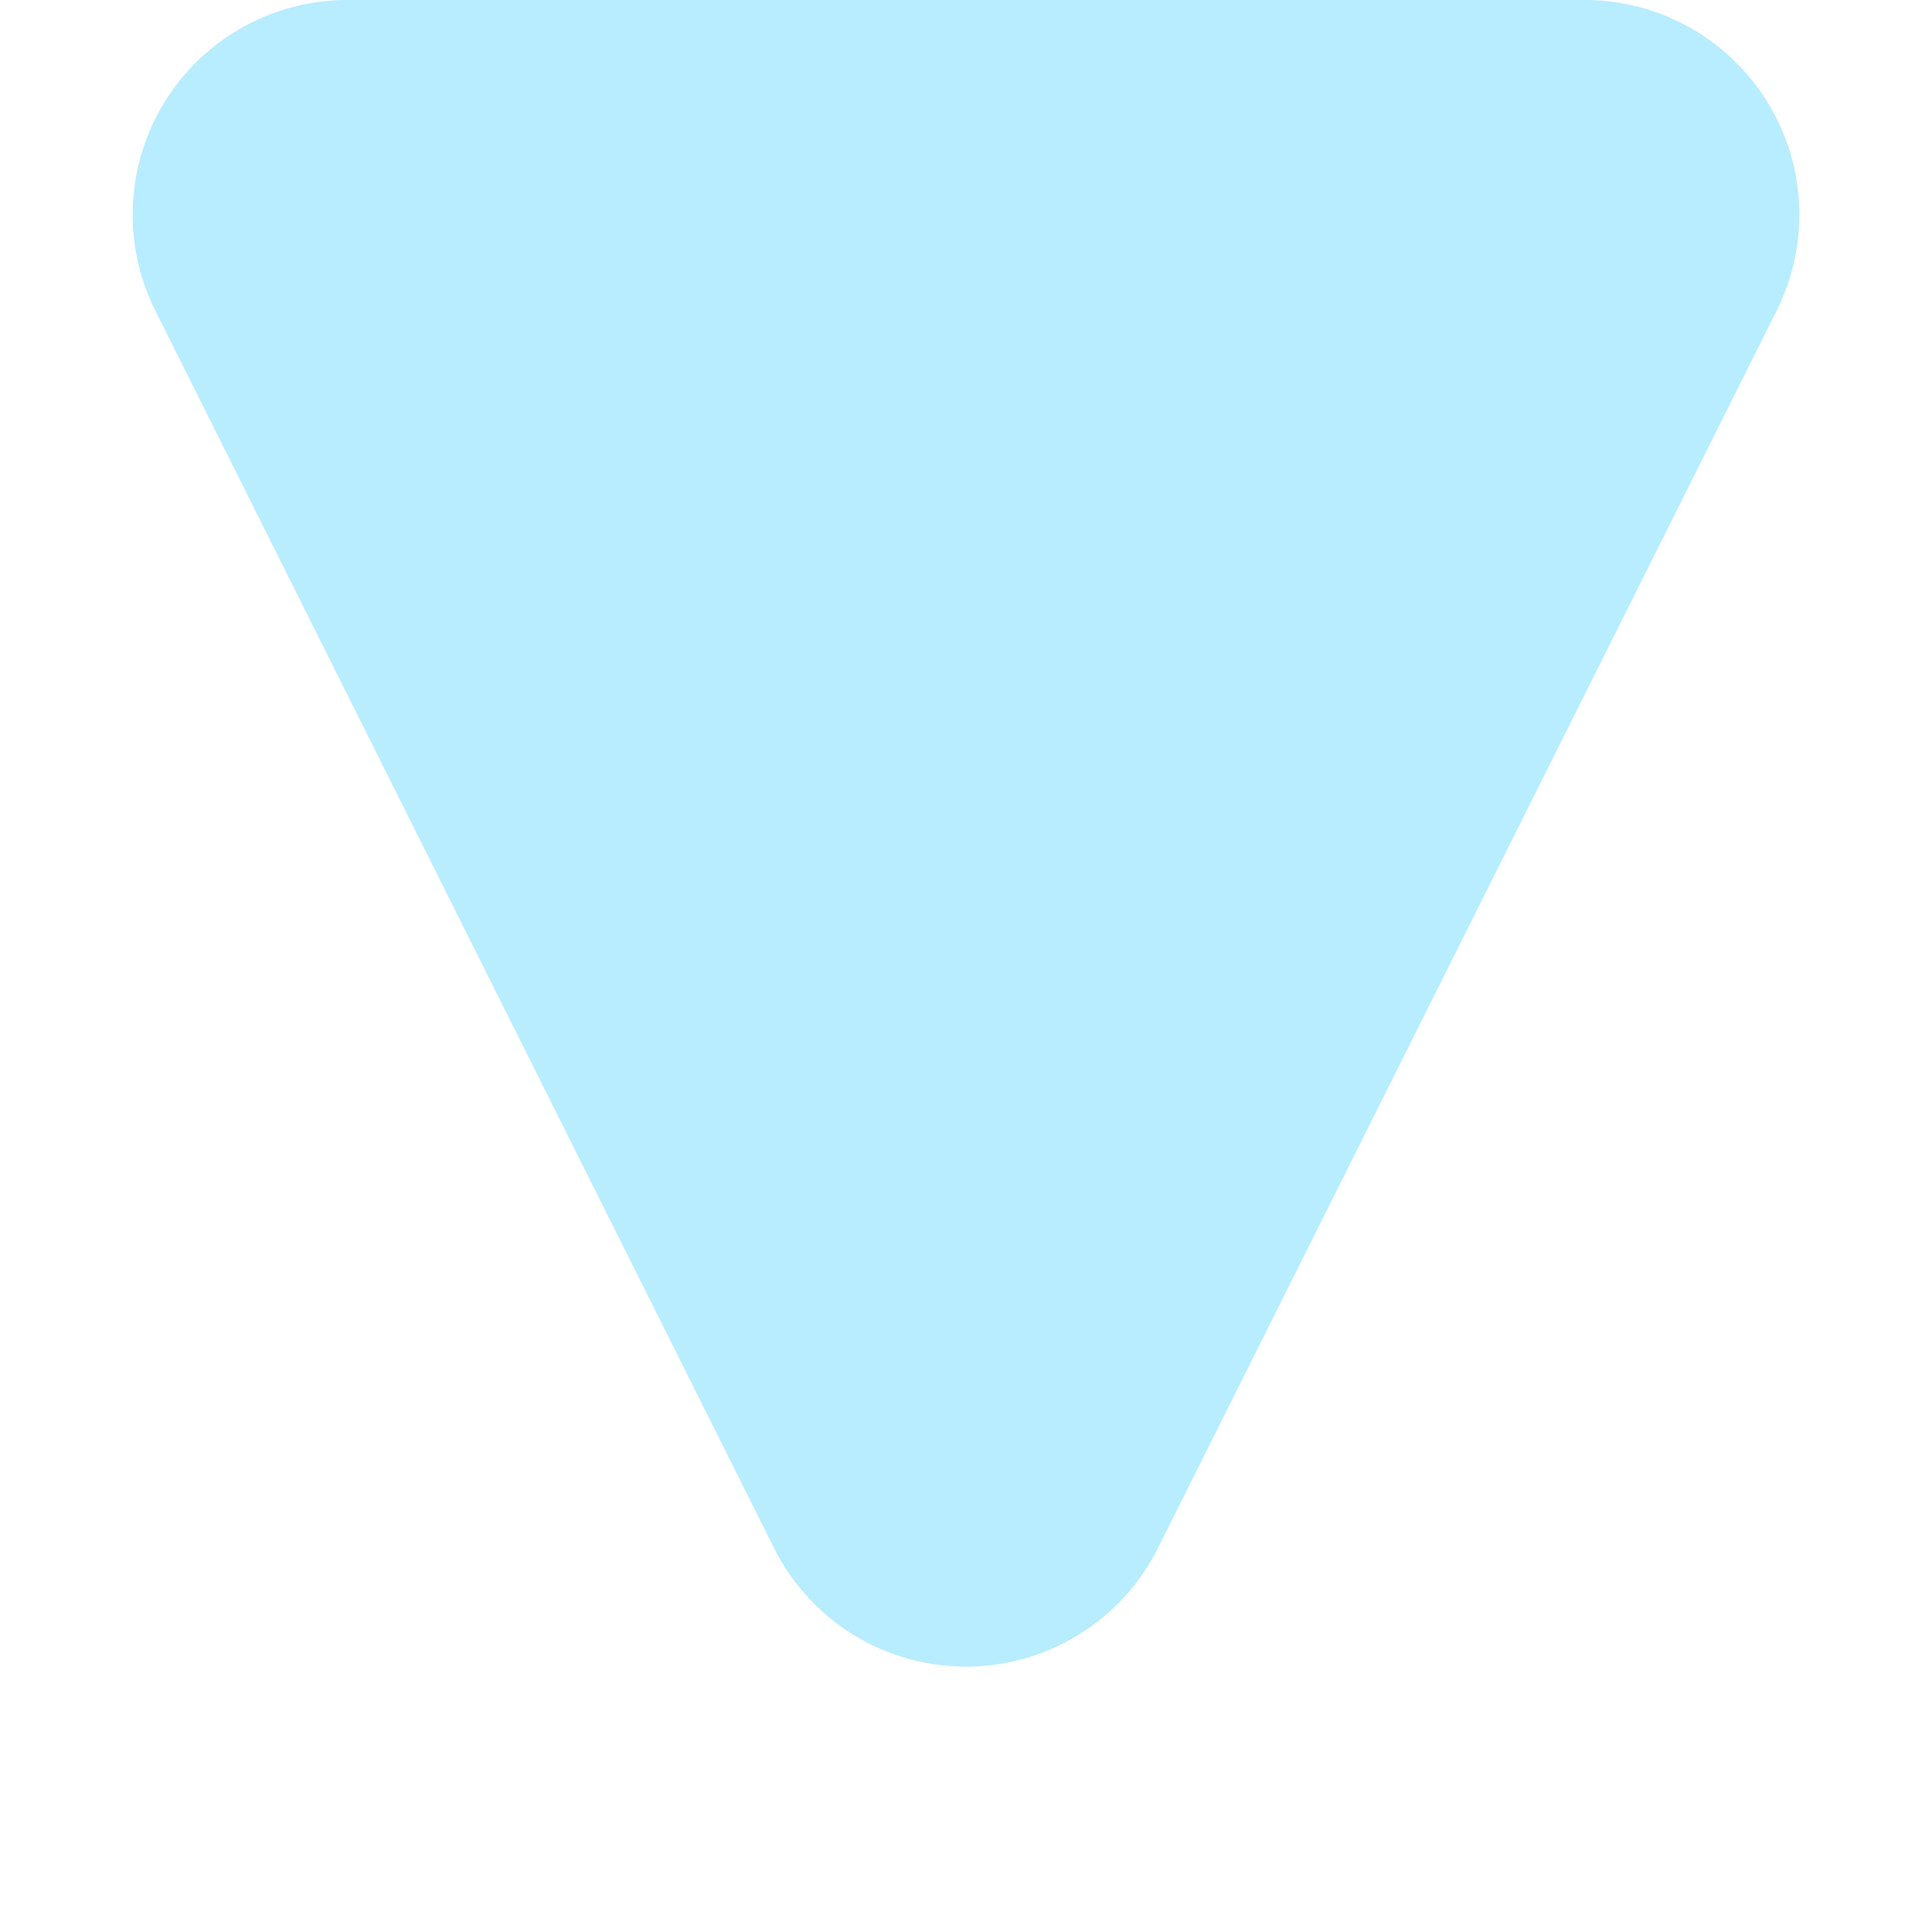 <svg xmlns="http://www.w3.org/2000/svg" width="18" height="18" viewBox="0 0 18 18">
  <path id="Polígono_2" data-name="Polígono 2" d="M7.211,3.578a2,2,0,0,1,3.578,0l5.764,11.528A2,2,0,0,1,14.764,18H3.236a2,2,0,0,1-1.789-2.894Z" transform="translate(18 18) rotate(180)" fill="#b8ecff"/>
</svg>

